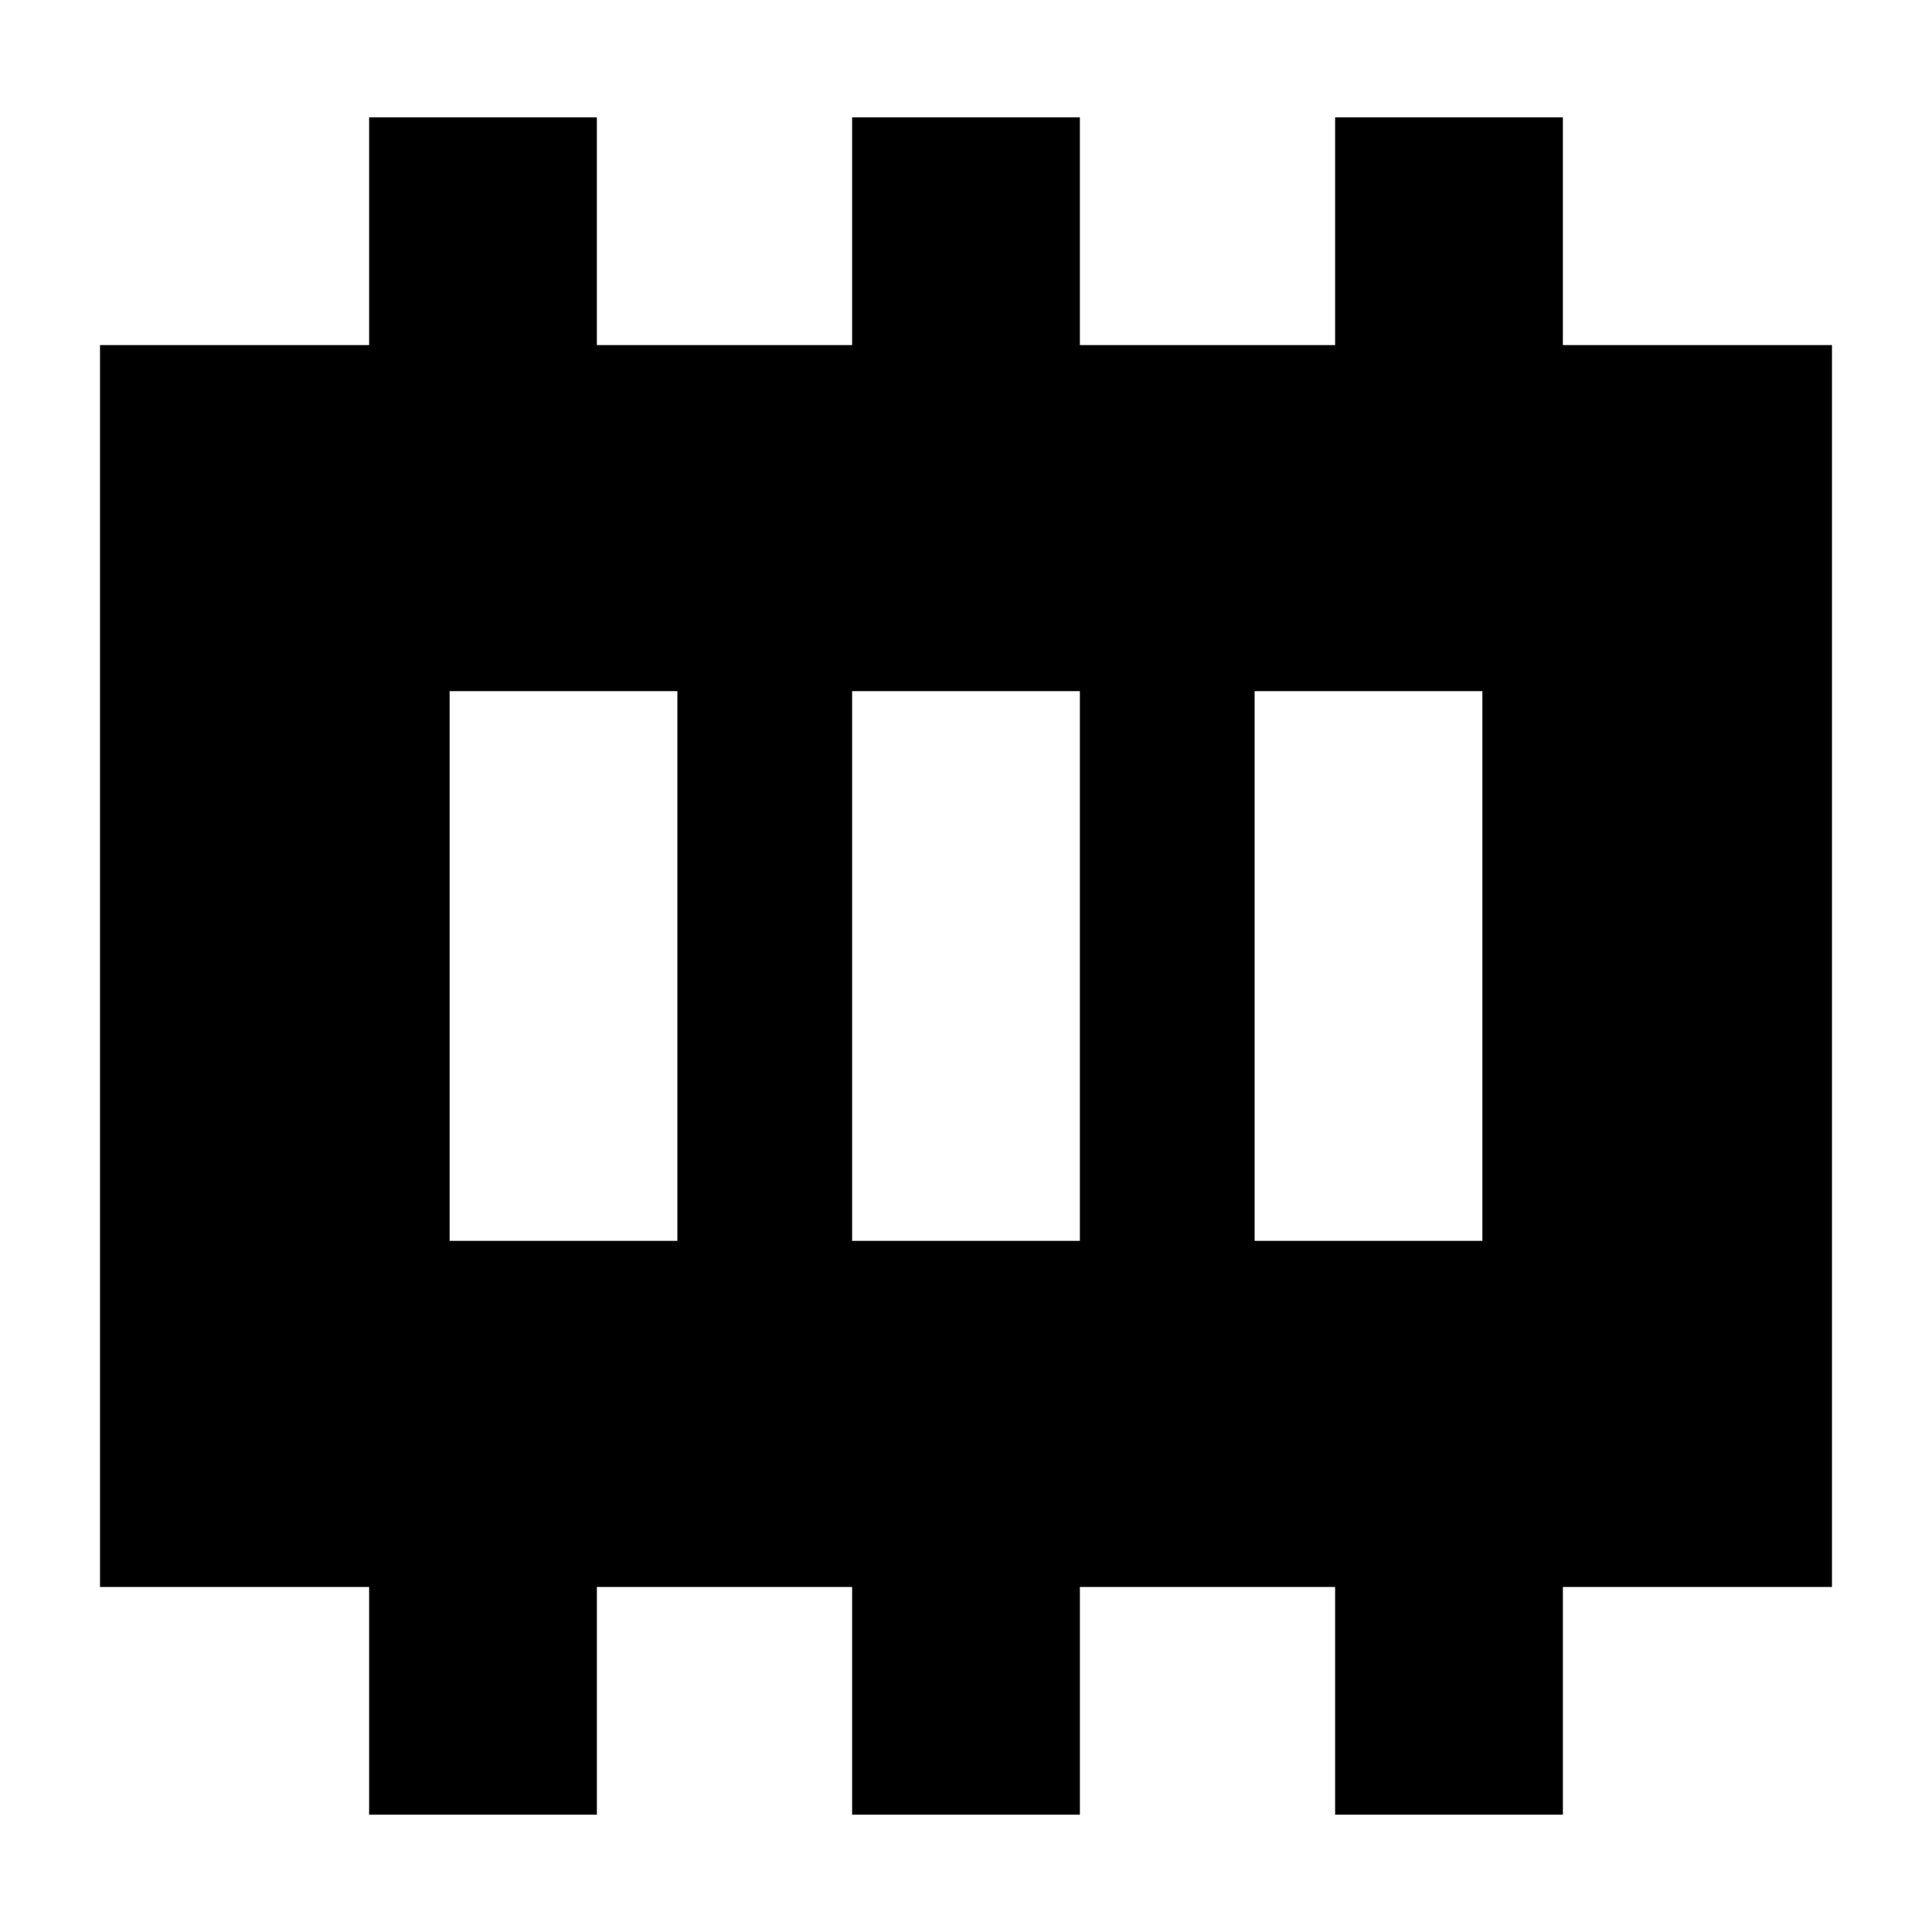 <svg xmlns="http://www.w3.org/2000/svg" height="24" viewBox="0 96 960 960" width="24"><path d="M223.413 712.587h113.174V439.413H223.413v273.174Zm200 0h113.174V439.413H423.413v273.174Zm200 0h113.174V439.413H623.413v273.174Zm-440 285.131V884.544H49.696V267.456h133.717V154.282h113.174v113.174h126.826V154.282h113.174v113.174h126.826V154.282h113.174v113.174h133.717v617.088H776.587v113.174H663.413V884.544H536.587v113.174H423.413V884.544H296.587v113.174H183.413Z"/></svg>
